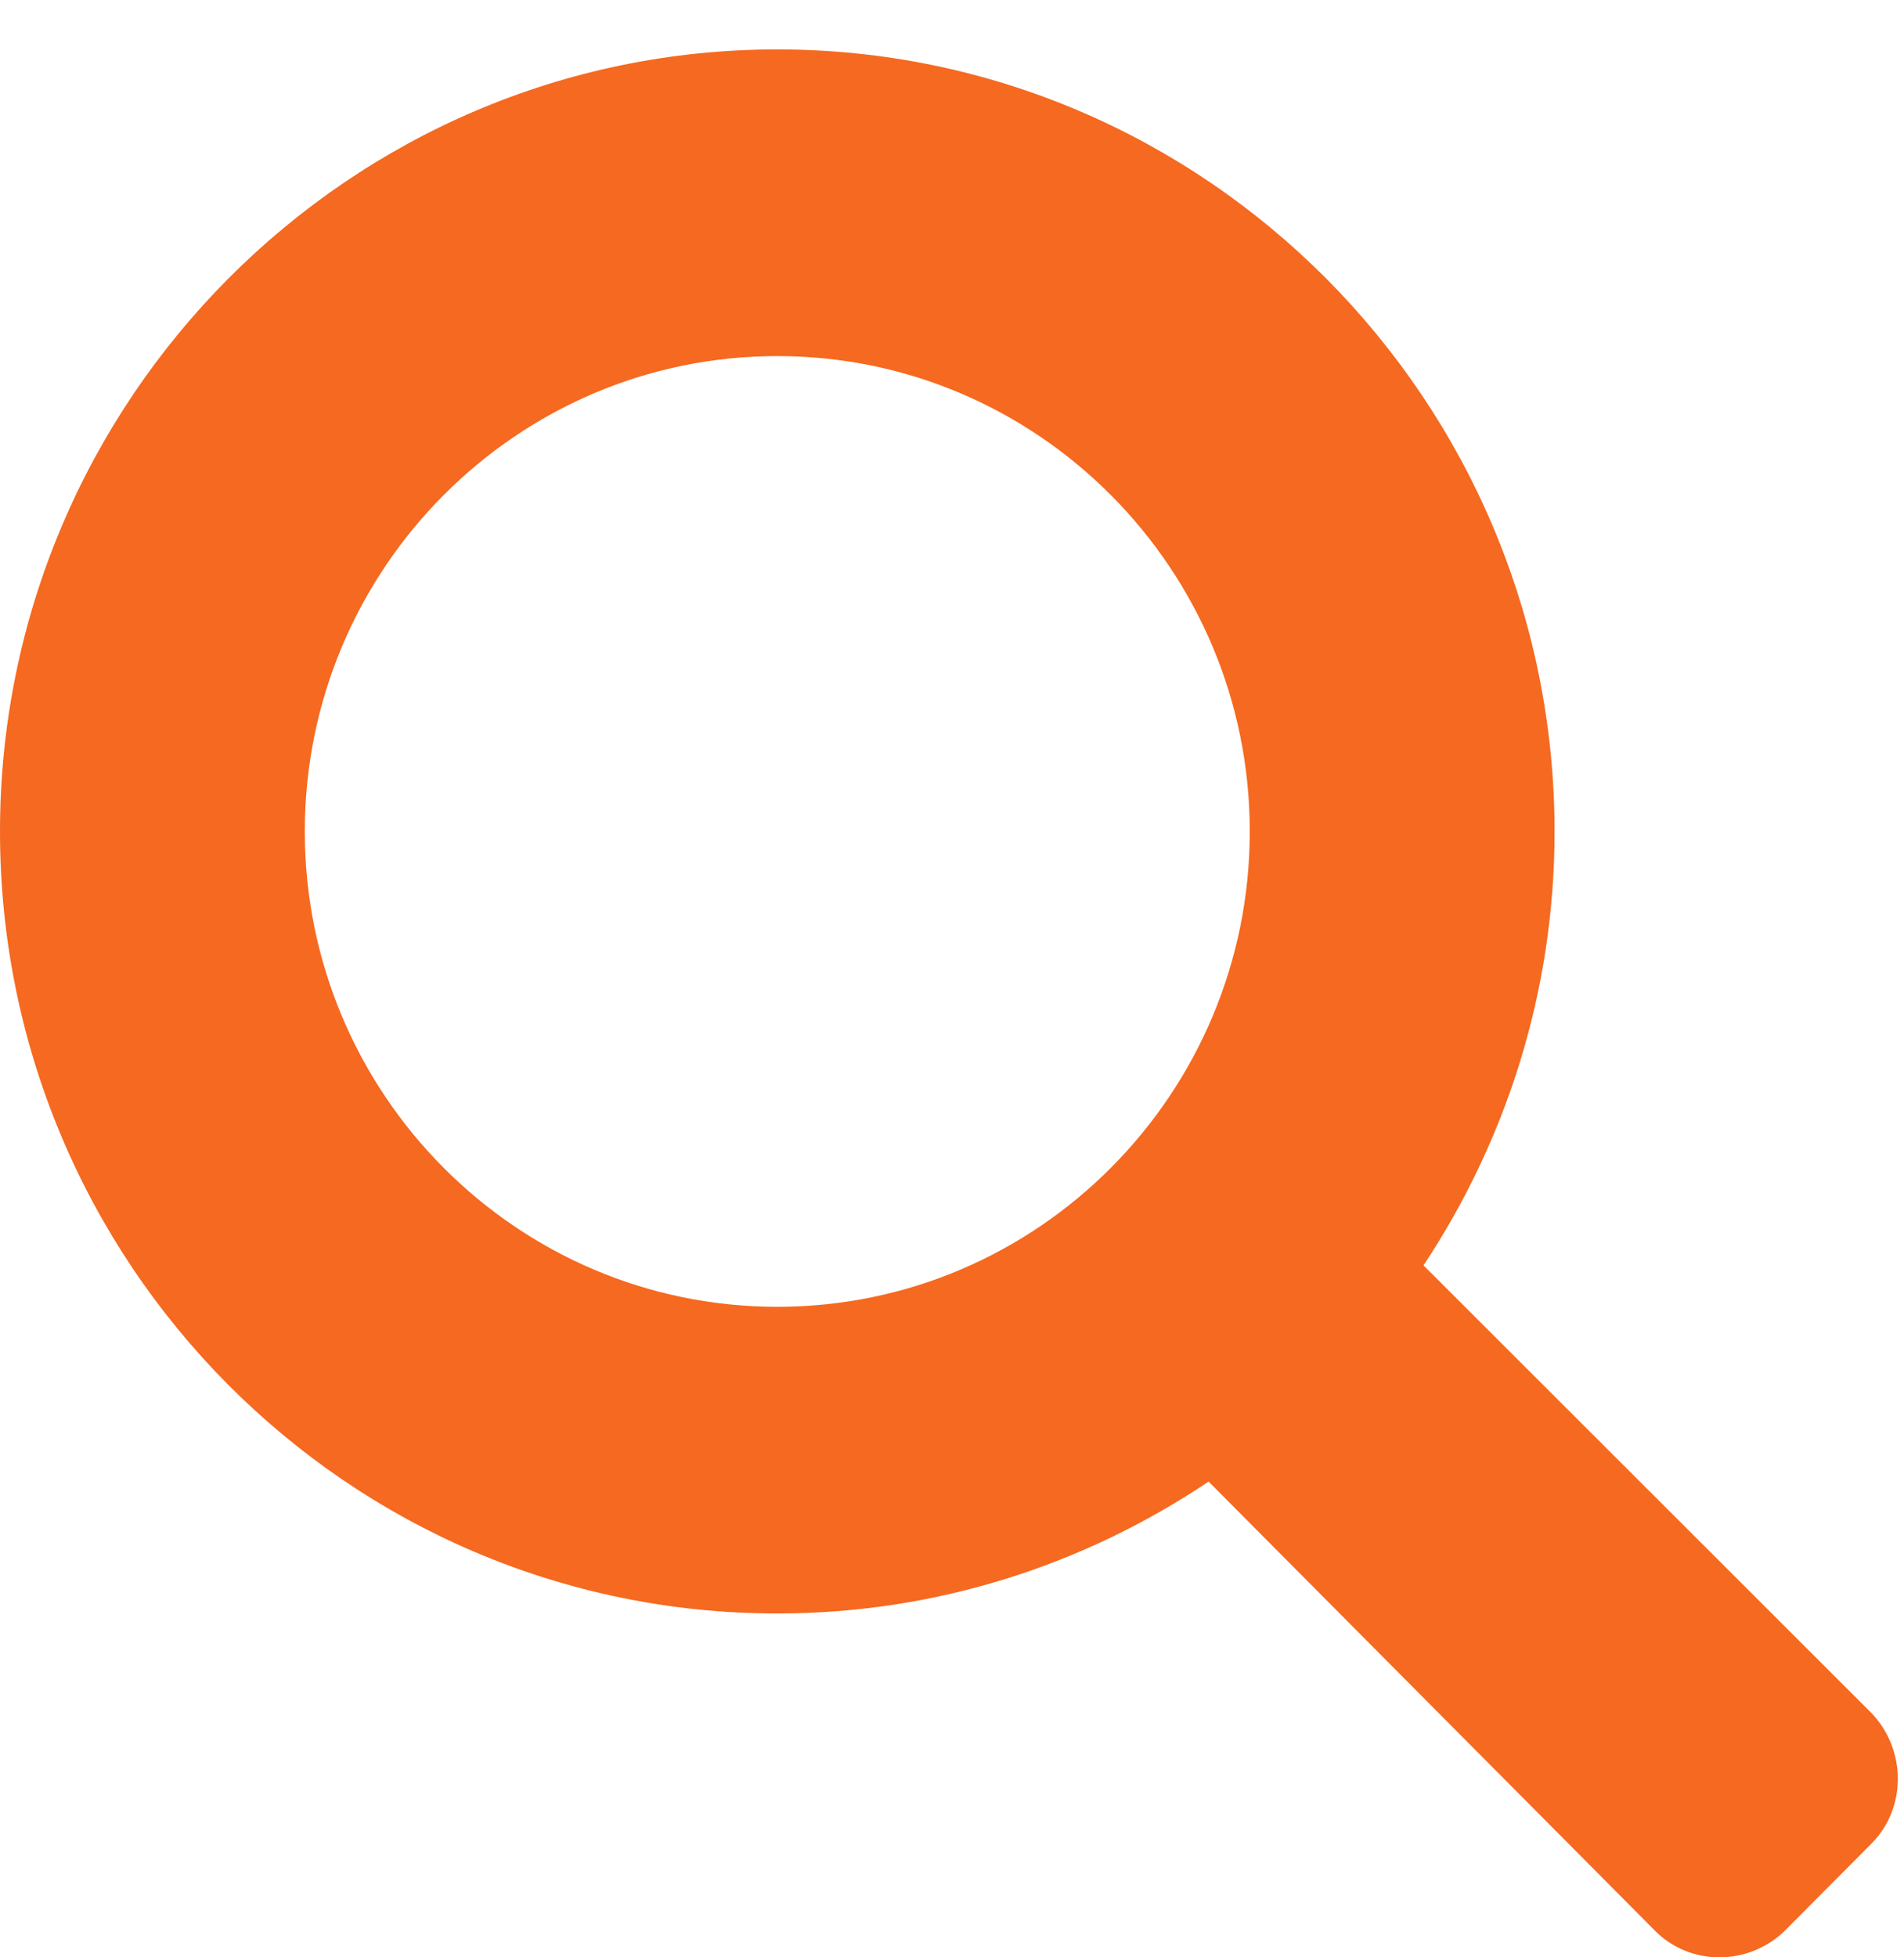 <svg width="36" height="37" viewBox="0 0 36 37" fill="none" xmlns="http://www.w3.org/2000/svg">
<path d="M14.696 30.5C17.722 30.5 20.517 29.572 22.852 28.007L31.295 36.5C31.958 37.167 33.053 37.167 33.744 36.5L35.387 34.848C36.049 34.181 36.049 33.08 35.387 32.384L26.915 23.92C28.47 21.572 29.393 18.761 29.393 15.717C29.393 7.572 22.794 0.934 14.696 0.934C6.599 0.934 0 7.572 0 15.717C0 23.862 6.57 30.5 14.696 30.5ZM14.696 6.731C19.624 6.731 23.63 10.761 23.63 15.717C23.63 20.674 19.624 24.703 14.696 24.703C9.769 24.703 5.763 20.674 5.763 15.717C5.763 10.761 9.769 6.731 14.696 6.731Z" fill="#F56920"/>
</svg>
